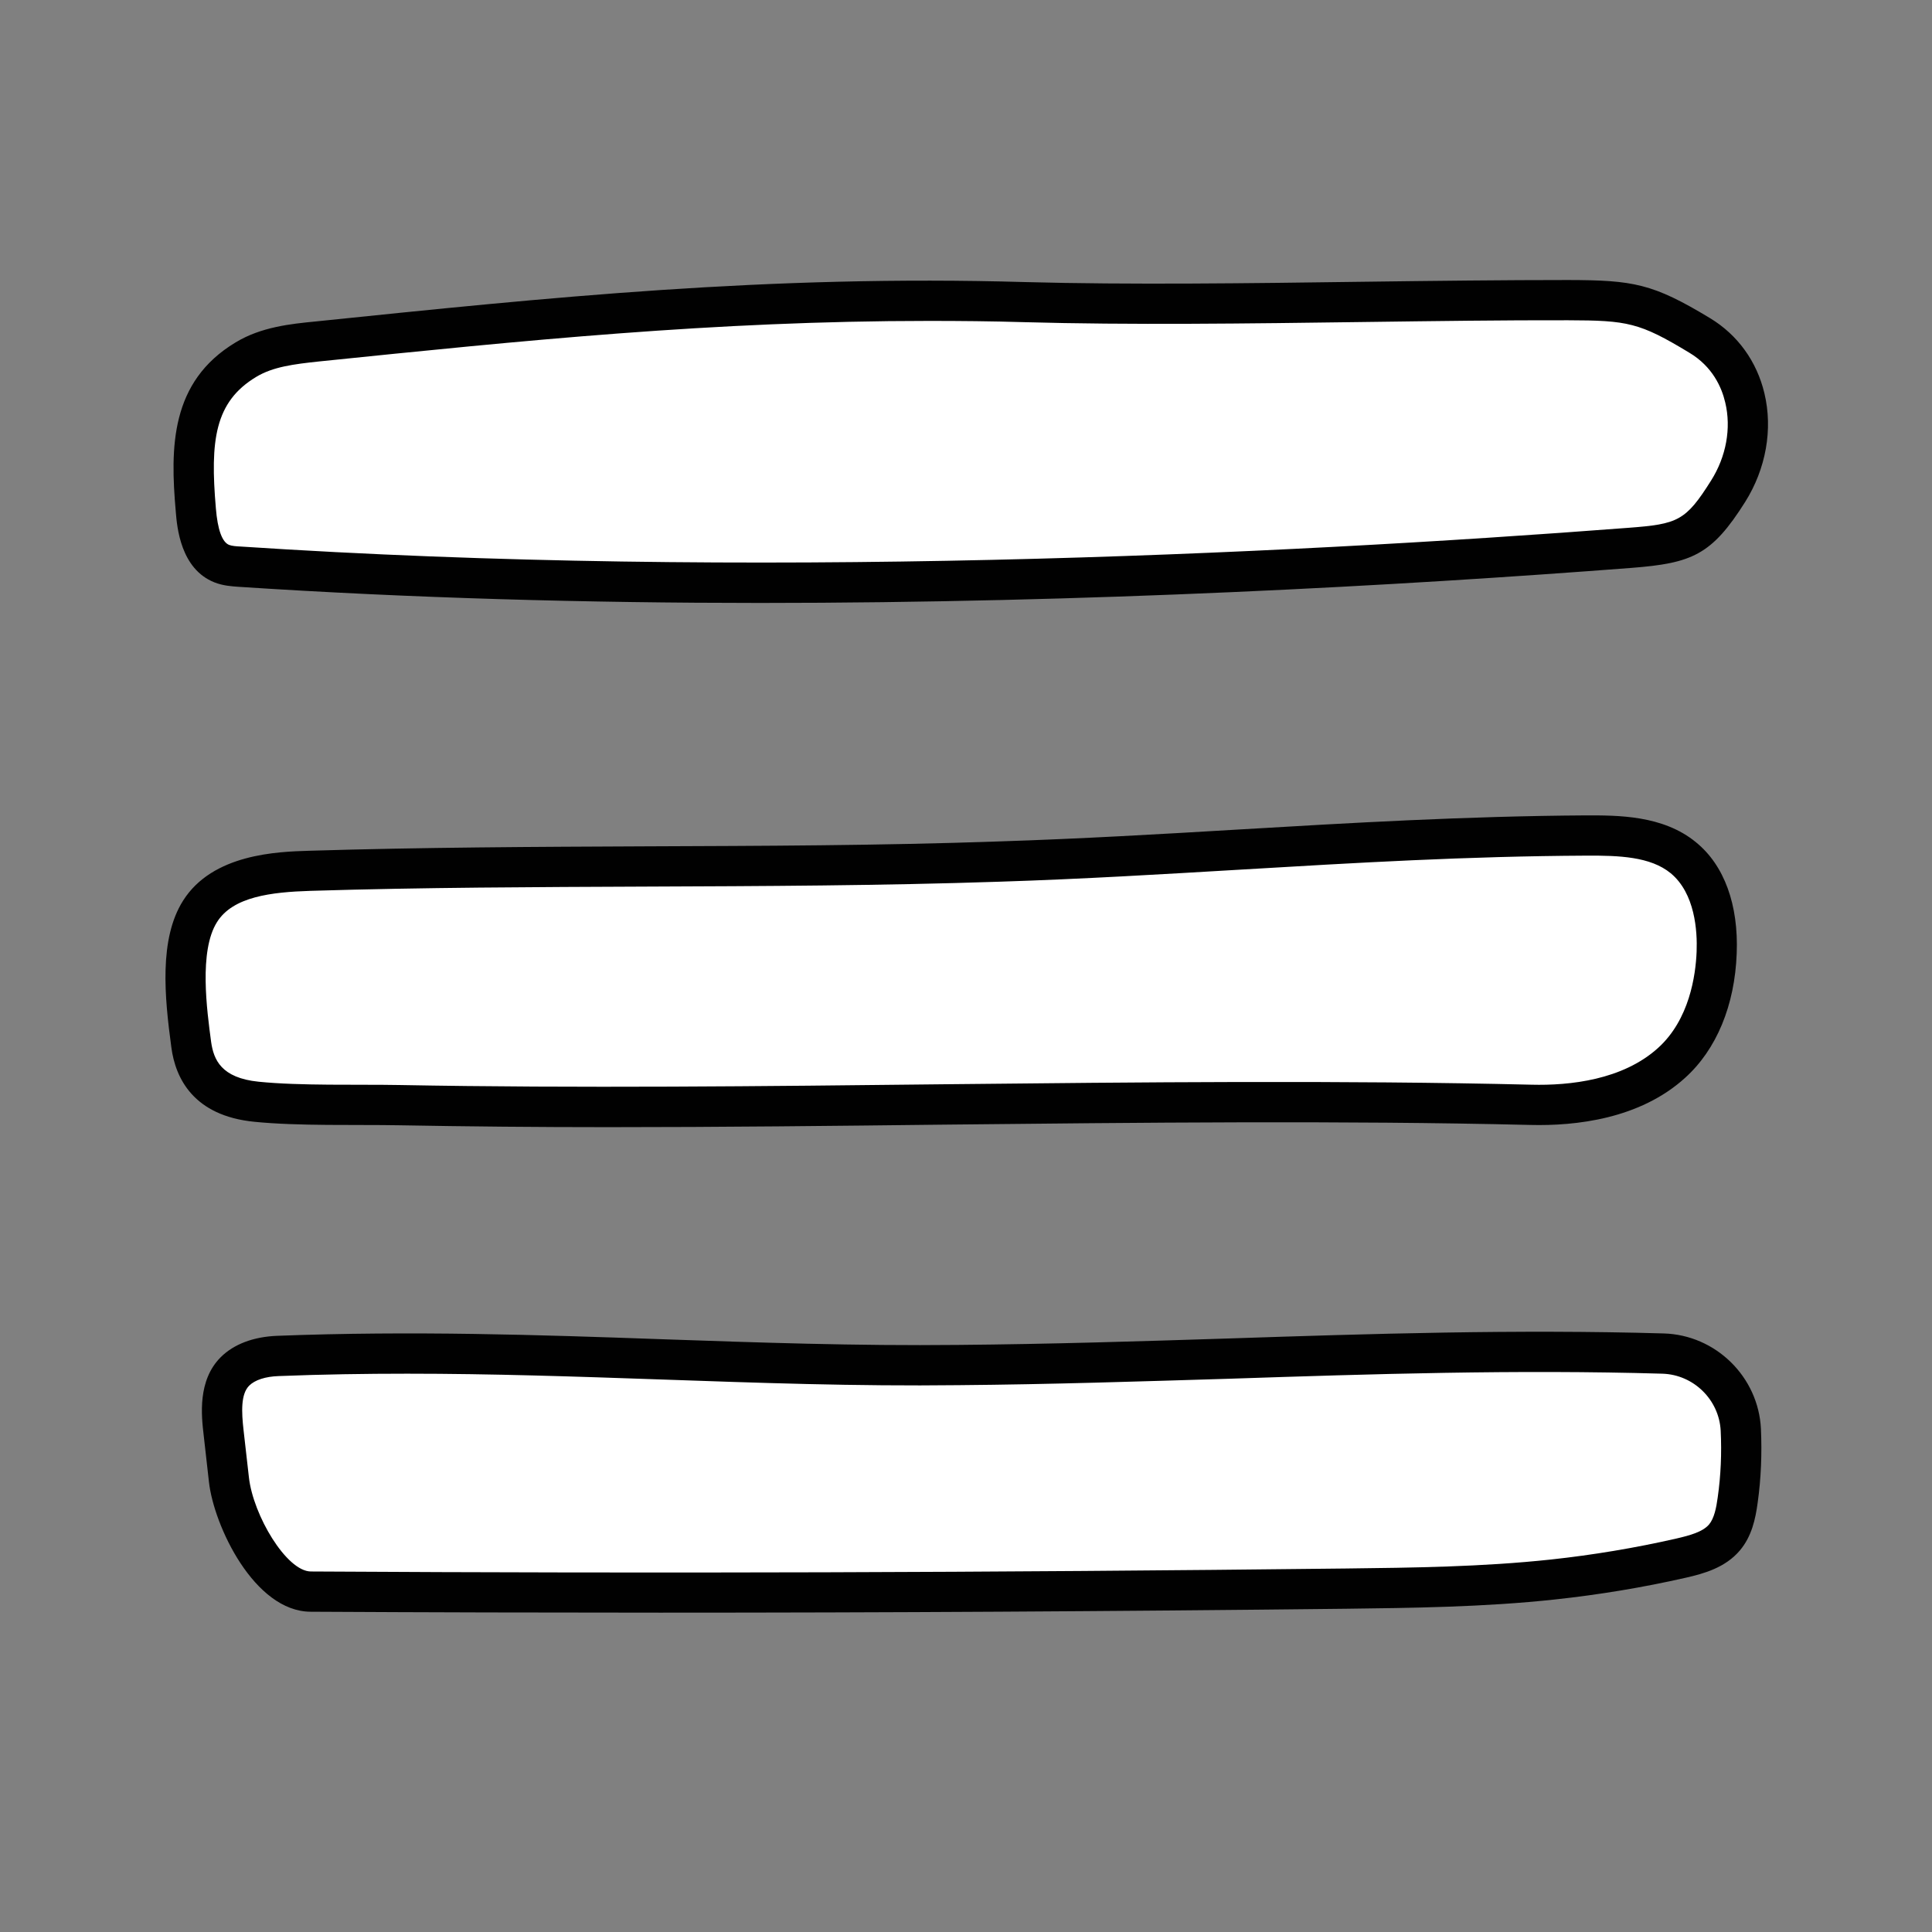 <?xml version="1.0" encoding="UTF-8"?>
<svg xmlns="http://www.w3.org/2000/svg" xmlns:xlink="http://www.w3.org/1999/xlink" width="48pt" height="48pt" viewBox="0 0 48 48" version="1.1">
<rect x="0" y="0" width="48" height="48" fill="#808080" stroke="none"/>
<g id="surface22202835">
<path style=" stroke:none;fill-rule:nonzero;fill:rgb(100%,100%,100%);fill-opacity:1;" d="M 25.457 7.504 C 19.285 7.336 14.02 7.852 7.879 8.48 C 7.266 8.547 6.633 8.617 6.109 8.934 C 4.754 9.75 4.727 11.09 4.863 12.664 C 4.91 13.188 5.027 13.812 5.516 14.004 C 5.648 14.059 5.797 14.066 5.941 14.078 C 17.043 14.812 29.406 14.461 40.5 13.609 C 41.867 13.504 42.207 13.363 42.938 12.203 C 43.762 10.891 43.555 9.137 42.23 8.332 C 40.902 7.531 40.508 7.461 38.961 7.457 C 34.773 7.449 29.641 7.621 25.457 7.504 Z M 25.457 7.504 "/>
<path style=" stroke:none;fill-rule:nonzero;fill:rgb(0.392%,0.392%,0.392%);fill-opacity:1;" d="M 18.883 14.98 C 14.625 14.98 10.238 14.863 5.91 14.578 C 5.758 14.566 5.547 14.555 5.328 14.469 C 4.488 14.137 4.398 13.102 4.367 12.711 C 4.227 11.117 4.23 9.484 5.852 8.508 C 6.488 8.121 7.23 8.047 7.828 7.988 C 13.613 7.391 19.082 6.824 25.473 7.008 C 28.059 7.078 31.02 7.039 33.883 7 C 35.645 6.977 37.371 6.957 38.961 6.957 C 40.582 6.961 41.062 7.043 42.488 7.906 C 43.172 8.32 43.648 8.98 43.836 9.77 C 44.051 10.664 43.875 11.648 43.359 12.469 C 42.527 13.789 42.039 13.992 40.535 14.109 C 34.738 14.555 27.059 14.98 18.883 14.98 Z M 23.074 7.973 C 17.734 7.973 12.953 8.465 7.93 8.98 C 7.297 9.047 6.781 9.113 6.367 9.363 C 5.332 9.984 5.219 10.949 5.363 12.625 C 5.406 13.16 5.52 13.473 5.695 13.539 C 5.766 13.566 5.879 13.574 5.973 13.578 C 18.566 14.41 31.68 13.785 40.461 13.113 C 41.684 13.02 41.879 12.945 42.512 11.938 C 42.887 11.344 43.016 10.637 42.863 10 C 42.777 9.629 42.551 9.109 41.969 8.762 C 40.73 8.012 40.438 7.961 38.957 7.957 C 37.371 7.953 35.652 7.977 33.895 8 C 31.023 8.039 28.051 8.078 25.441 8.004 C 24.641 7.98 23.852 7.973 23.074 7.973 Z M 23.074 7.973 "/>
<path style=" stroke:none;fill-rule:nonzero;fill:rgb(100%,100%,100%);fill-opacity:1;" d="M 24.805 21.406 C 19.082 21.598 13.418 21.457 7.695 21.637 C 6.684 21.664 5.504 21.789 4.969 22.645 C 4.438 23.488 4.613 24.941 4.754 25.961 C 4.875 26.863 5.465 27.281 6.375 27.375 C 7.43 27.48 8.855 27.438 9.918 27.457 C 19.145 27.629 29 27.227 38.035 27.449 C 39.277 27.48 40.609 27.238 41.527 26.41 C 42.281 25.727 42.613 24.68 42.652 23.664 C 42.684 22.801 42.488 21.859 41.824 21.312 C 41.172 20.773 40.254 20.754 39.41 20.758 C 34.352 20.789 29.859 21.238 24.805 21.406 Z M 24.805 21.406 "/>
<path style=" stroke:none;fill-rule:nonzero;fill:rgb(0.392%,0.392%,0.392%);fill-opacity:1;" d="M 15.117 28.004 C 13.363 28.004 11.621 27.988 9.906 27.957 C 8.855 27.938 7.414 27.98 6.324 27.871 C 4.805 27.723 4.359 26.785 4.258 26.027 C 4.086 24.758 3.949 23.328 4.547 22.379 C 5.281 21.211 6.902 21.16 7.68 21.137 C 10.484 21.051 13.316 21.039 16.055 21.027 C 18.914 21.016 21.871 21.008 24.789 20.906 C 26.852 20.84 28.848 20.723 30.773 20.609 C 33.543 20.445 36.406 20.277 39.406 20.258 C 40.176 20.258 41.316 20.246 42.141 20.93 C 42.84 21.5 43.195 22.48 43.148 23.684 C 43.102 24.977 42.645 26.078 41.863 26.781 C 40.738 27.801 39.148 27.977 38.023 27.949 C 33.332 27.836 28.32 27.891 23.473 27.941 C 20.719 27.973 17.902 28.004 15.117 28.004 Z M 24.82 21.906 C 21.891 22.004 18.926 22.016 16.059 22.027 C 13.324 22.039 10.5 22.047 7.711 22.133 C 6.738 22.164 5.785 22.277 5.391 22.91 C 4.938 23.629 5.141 25.102 5.246 25.891 C 5.309 26.324 5.492 26.781 6.426 26.875 C 7.461 26.98 8.891 26.938 9.926 26.957 C 14.344 27.039 18.98 26.988 23.465 26.938 C 28.32 26.887 33.34 26.836 38.051 26.949 C 39 26.973 40.316 26.832 41.195 26.035 C 41.973 25.332 42.129 24.234 42.152 23.641 C 42.172 23.129 42.113 22.195 41.508 21.695 C 41.004 21.281 40.223 21.254 39.414 21.258 C 36.438 21.273 33.715 21.434 30.832 21.605 C 28.898 21.719 26.895 21.84 24.82 21.906 Z M 24.82 21.906 "/>
<path style=" stroke:none;fill-rule:nonzero;fill:rgb(100%,100%,100%);fill-opacity:1;" d="M 23.812 33.914 C 17.934 33.969 12.793 33.457 6.906 33.688 C 6.52 33.703 6.113 33.801 5.84 34.07 C 5.461 34.449 5.496 35.059 5.555 35.586 L 5.688 36.758 C 5.801 37.766 6.703 39.535 7.719 39.539 C 16.438 39.59 24.715 39.566 33.434 39.469 C 35.152 39.445 36.875 39.426 38.586 39.242 C 39.656 39.125 40.719 38.949 41.77 38.711 C 42.164 38.617 42.582 38.504 42.844 38.195 C 43.059 37.941 43.129 37.598 43.176 37.27 C 43.254 36.691 43.277 36.105 43.25 35.523 C 43.199 34.488 42.352 33.656 41.316 33.629 C 35.426 33.453 29.754 33.863 23.812 33.914 Z M 23.812 33.914 "/>
<path style=" stroke:none;fill-rule:nonzero;fill:rgb(0.392%,0.392%,0.392%);fill-opacity:1;" d="M 16.402 40.066 C 13.535 40.066 10.652 40.059 7.715 40.043 C 6.316 40.035 5.312 37.906 5.191 36.816 L 5.059 35.645 C 5.004 35.172 4.906 34.297 5.484 33.719 C 5.809 33.395 6.297 33.211 6.887 33.188 C 10.23 33.059 13.398 33.164 16.457 33.273 C 18.82 33.355 21.262 33.441 23.809 33.414 C 26.074 33.395 28.336 33.324 30.523 33.254 C 34.039 33.137 37.676 33.023 41.332 33.129 C 42.625 33.164 43.688 34.207 43.75 35.5 C 43.777 36.113 43.754 36.73 43.668 37.34 C 43.613 37.746 43.52 38.172 43.227 38.52 C 42.867 38.945 42.344 39.094 41.879 39.199 C 40.816 39.441 39.723 39.621 38.637 39.738 C 36.871 39.93 35.047 39.949 33.438 39.969 C 27.574 40.035 22.012 40.066 16.402 40.066 Z M 10.117 34.129 C 9.074 34.129 8.016 34.145 6.926 34.188 C 6.594 34.199 6.332 34.285 6.191 34.426 C 5.98 34.637 6 35.078 6.051 35.531 L 6.184 36.703 C 6.289 37.645 7.117 39.039 7.723 39.043 C 16.402 39.094 24.57 39.07 33.426 38.969 C 35.094 38.949 36.816 38.93 38.531 38.746 C 39.578 38.633 40.633 38.457 41.656 38.223 C 41.977 38.148 42.301 38.062 42.461 37.875 C 42.59 37.719 42.641 37.461 42.676 37.203 C 42.754 36.656 42.777 36.102 42.75 35.547 C 42.711 34.773 42.074 34.152 41.301 34.129 C 37.68 34.023 34.059 34.137 30.555 34.254 C 28.363 34.32 26.098 34.395 23.816 34.414 C 21.254 34.445 18.797 34.355 16.426 34.273 C 14.289 34.199 12.238 34.129 10.117 34.129 Z M 10.117 34.129 "/>
</g>
</svg>
